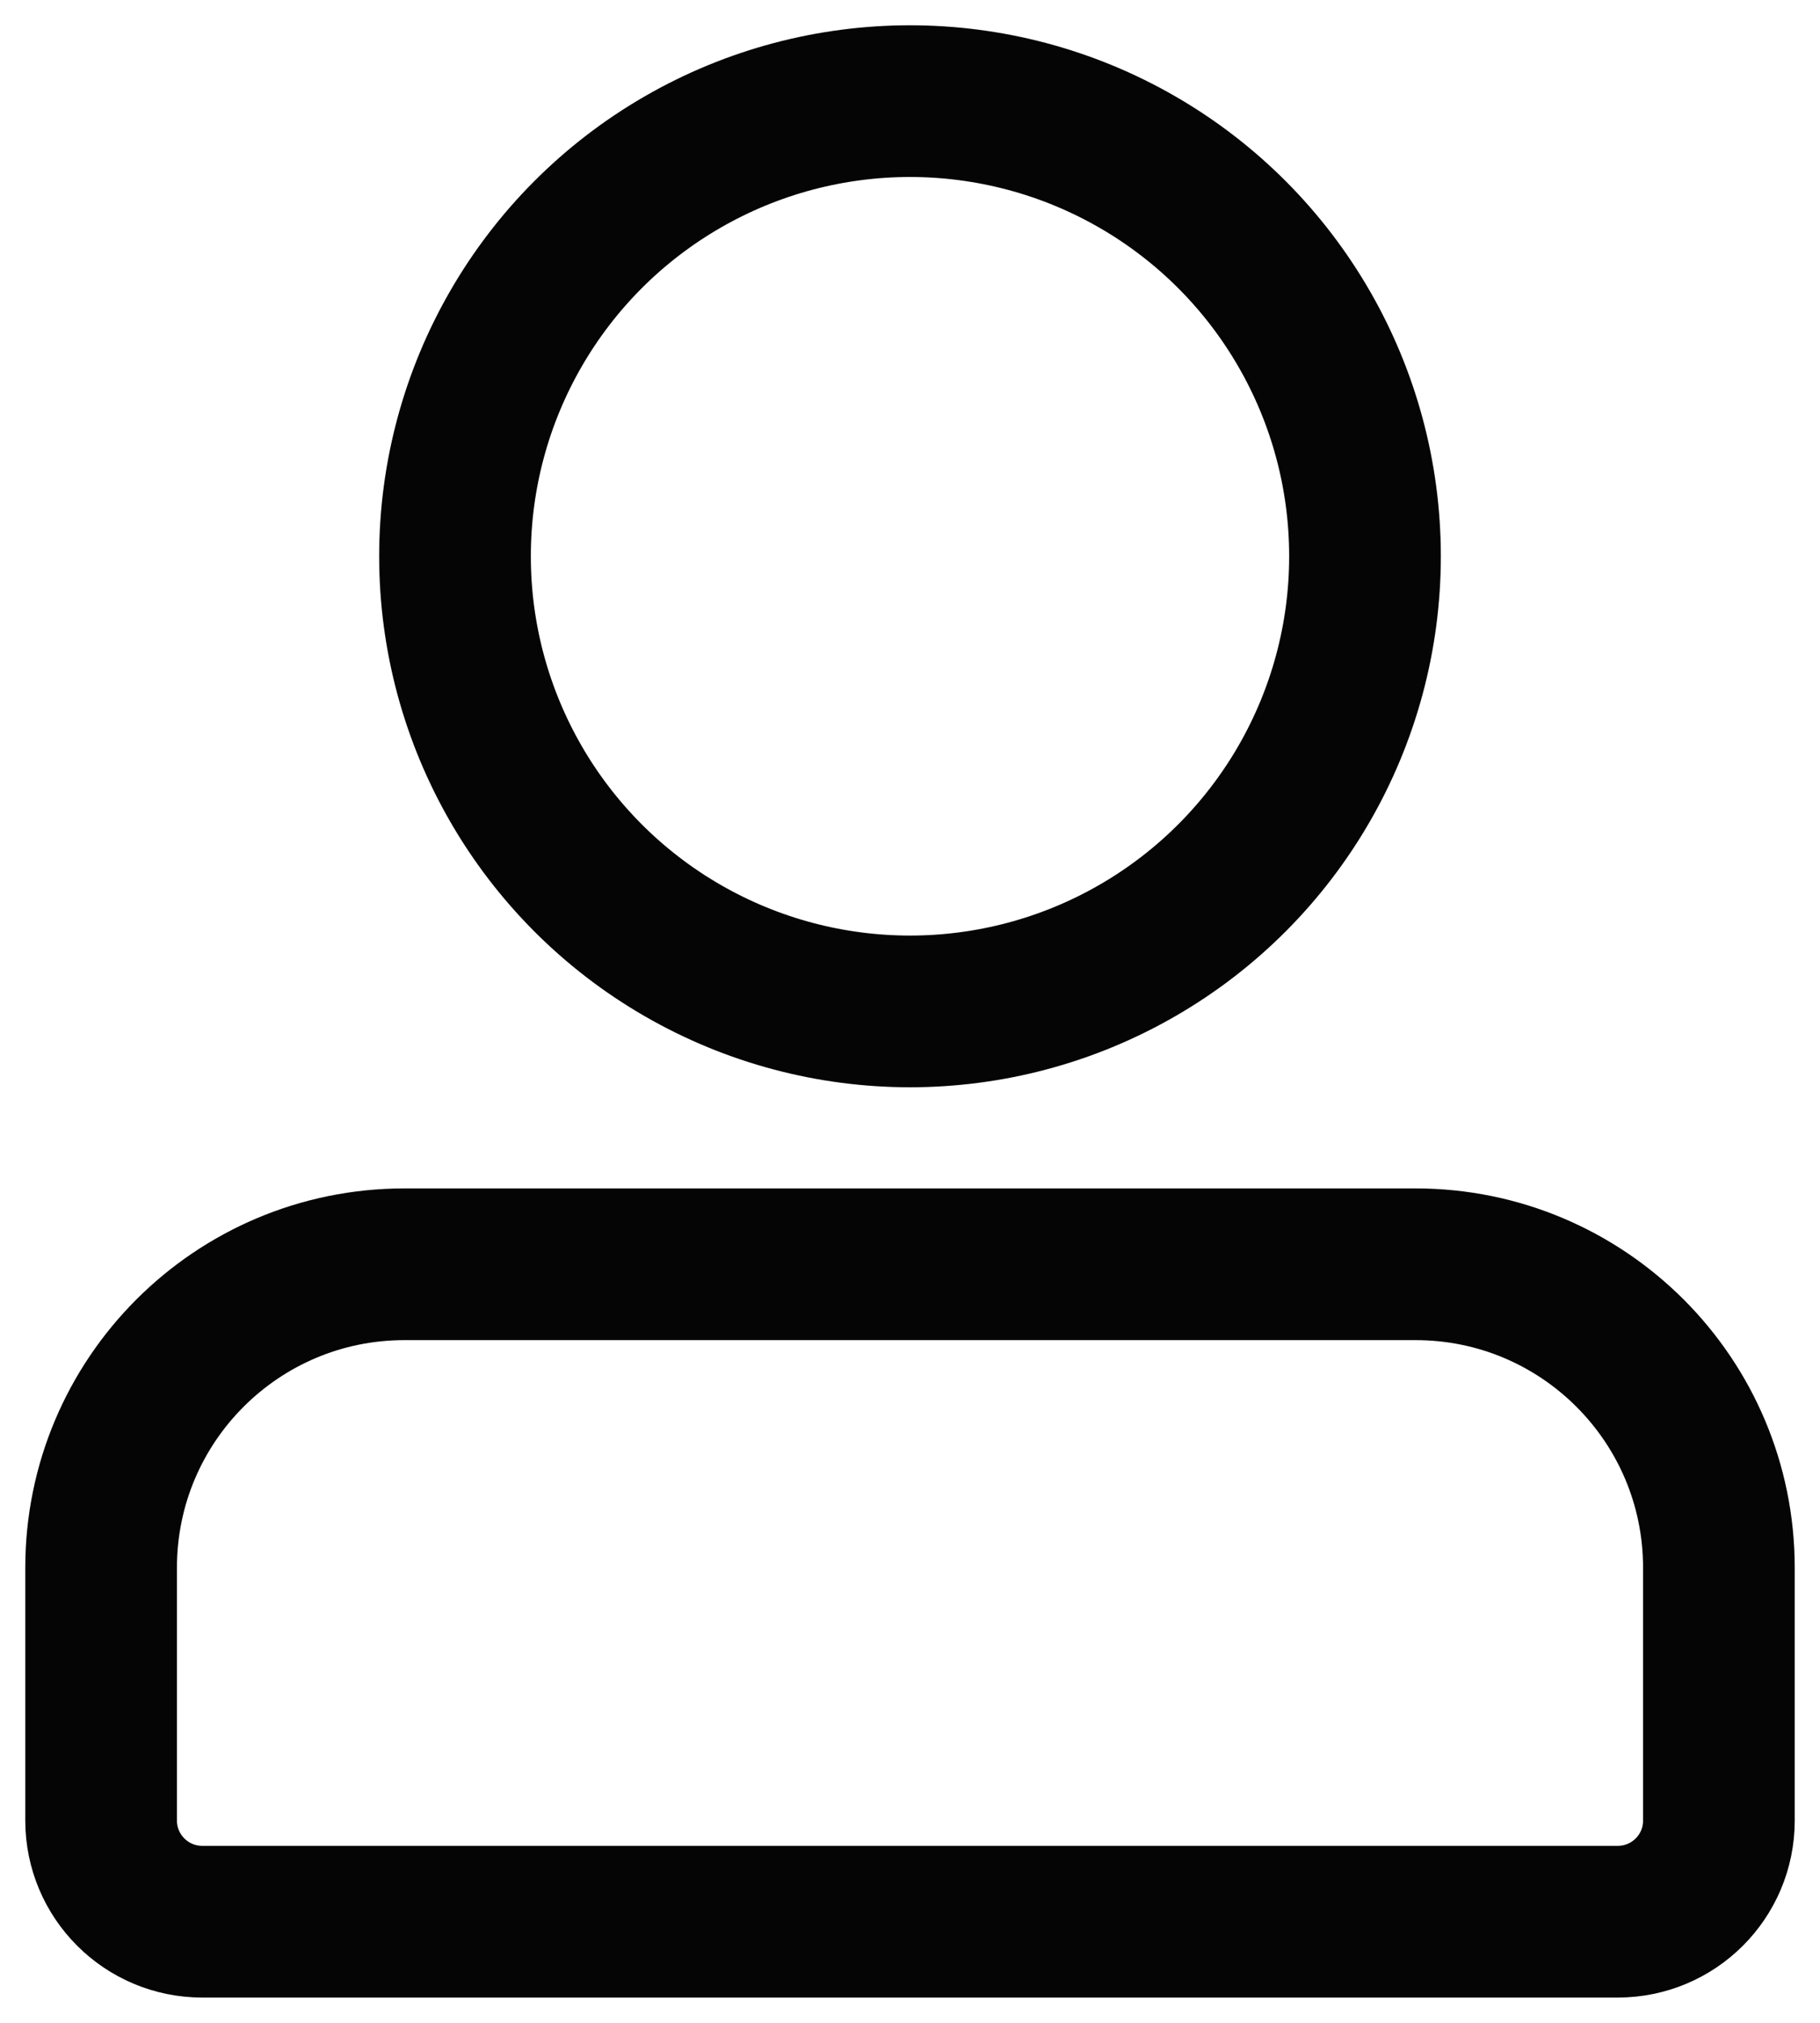<svg width="18" height="20" viewBox="0 0 18 20" fill="none" xmlns="http://www.w3.org/2000/svg">
<path d="M16 19H2C1.448 19 1 18.552 1 18V15.5C1 13.843 2.343 12.5 4 12.5H14C15.657 12.5 17 13.843 17 15.5V18.001C17 18.553 16.552 19 16 19Z" stroke="#050505" stroke-width="1.5" stroke-linecap="round" stroke-linejoin="round"/>
<circle cx="9" cy="5.5" r="4.5" stroke="#050505" stroke-width="1.5"/>
</svg>
